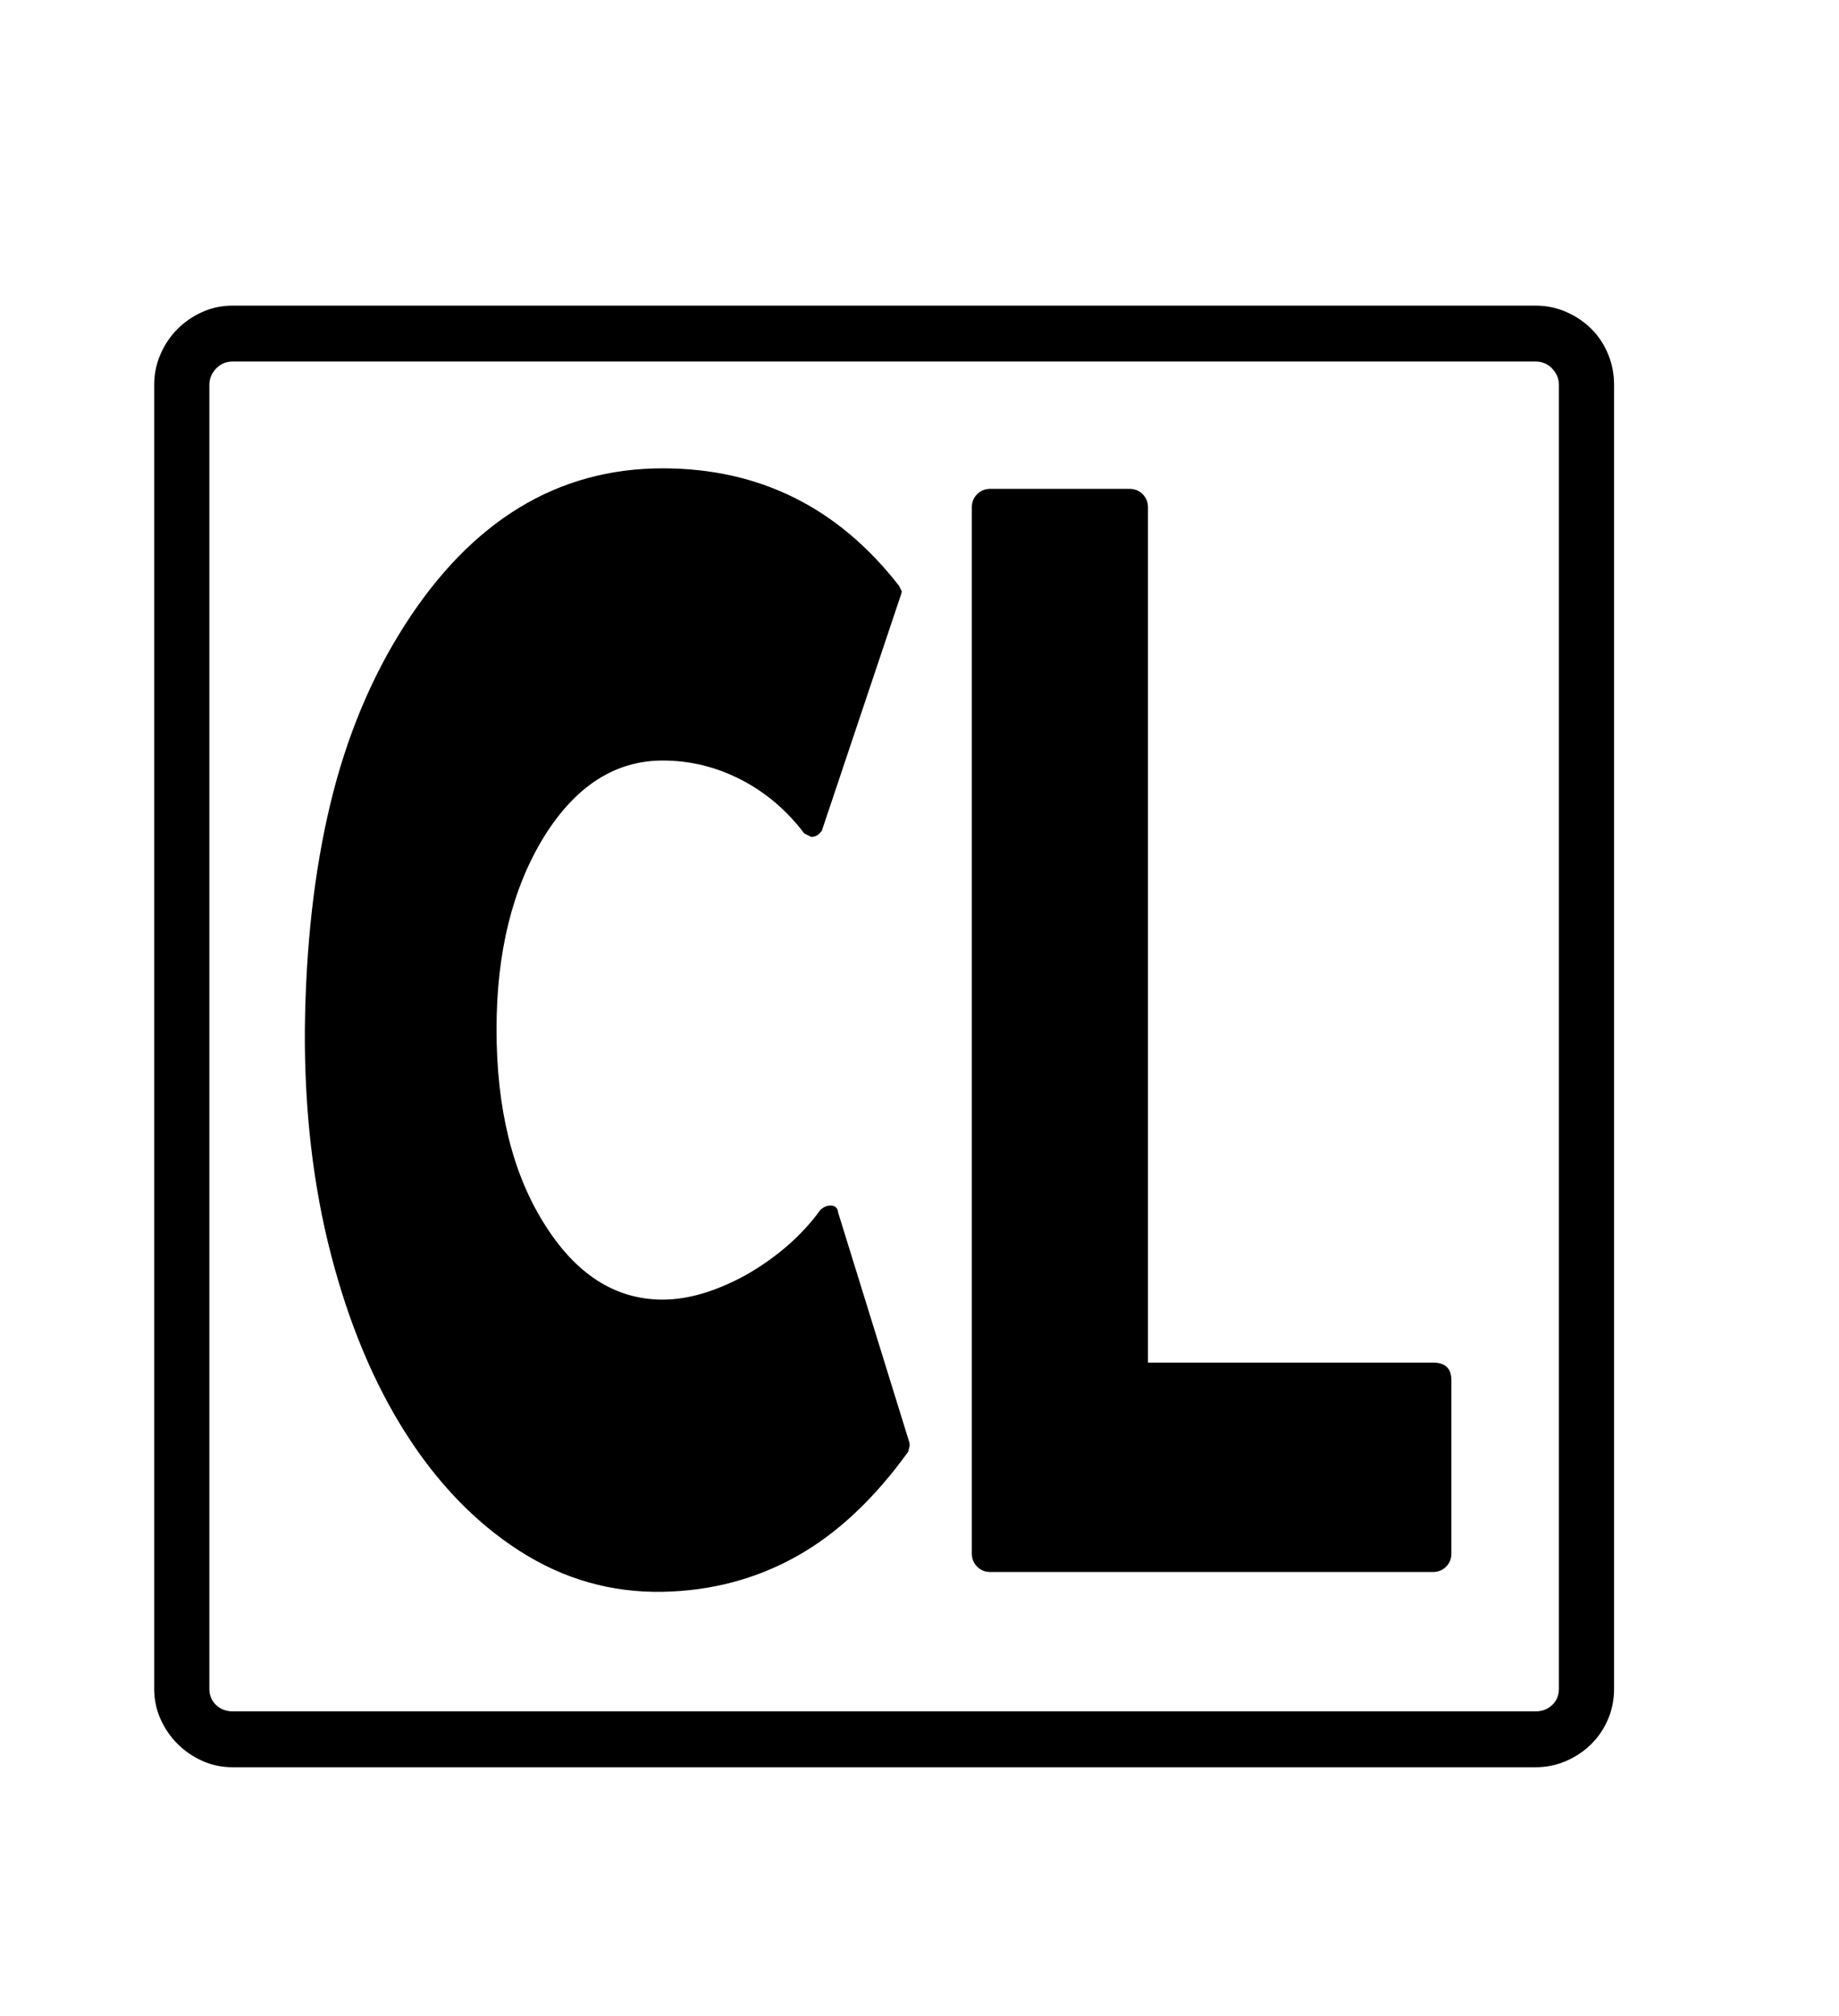 <svg xmlns="http://www.w3.org/2000/svg"
    viewBox="0 0 2600 2850">
  <!--
Digitized data copyright © 2011, Google Corporation.
Android is a trademark of Google and may be registered in certain jurisdictions.
Licensed under the Apache License, Version 2.0
http://www.apache.org/licenses/LICENSE-2.0
  -->
<path d="M1623 717L1623 1926 2026 1926Q2052 1926 2052 1951L2052 1951 2052 2196Q2052 2207 2044.5 2214.5 2037 2222 2026 2222L2026 2222 1400 2222Q1389 2222 1381.5 2214.5 1374 2207 1374 2196L1374 2196 1374 717Q1374 706 1381.5 698.5 1389 691 1400 691L1400 691 1597 691Q1608 691 1615.5 698.5 1623 706 1623 717L1623 717ZM1185 1714L1185 1714 1286 2040 1286 2044 1284 2052Q1212 2152 1126 2200 1040 2248 937 2250L937 2250Q828 2252 735 2192.5 642 2133 574 2026.5 506 1920 468 1773.5 430 1627 431 1455L431 1455Q433 1278 467 1136.5 501 995 572 884L572 884Q714 662 937 662L937 662Q1142 662 1271 828L1271 828 1275 836 1274 840 1162 1174Q1156 1183 1147 1183L1147 1183 1137 1178Q1100 1129 1047.5 1102 995 1075 937 1075L937 1075Q836 1075 769 1183L769 1183Q702 1292 702 1455L702 1455Q702 1622 769 1729L769 1729Q836 1837 937 1837L937 1837Q991 1837 1055 1802L1055 1802Q1121 1764 1160 1710L1160 1710Q1167 1704 1174 1704L1174 1704Q1184 1704 1185 1714ZM2204 2387L2204 2387 2204 544Q2204 531 2194.5 521 2185 511 2171 511L2171 511 329 511Q315 511 305.5 521 296 531 296 544L296 544 296 2387Q296 2401 305.5 2410 315 2419 329 2419L329 2419 2171 2419Q2185 2419 2194.5 2410 2204 2401 2204 2387ZM329 432L329 432 2171 432Q2194 432 2214.5 441 2235 450 2250 465 2265 480 2273.5 500.5 2282 521 2282 544L2282 544 2282 2387Q2282 2410 2273.5 2430 2265 2450 2250 2465 2235 2480 2214.5 2489 2194 2498 2171 2498L2171 2498 329 2498Q306 2498 286 2489 266 2480 251 2465 236 2450 227 2430 218 2410 218 2387L218 2387 218 544Q218 521 227 500.5 236 480 251 465 266 450 286 441 306 432 329 432Z"/>
</svg>